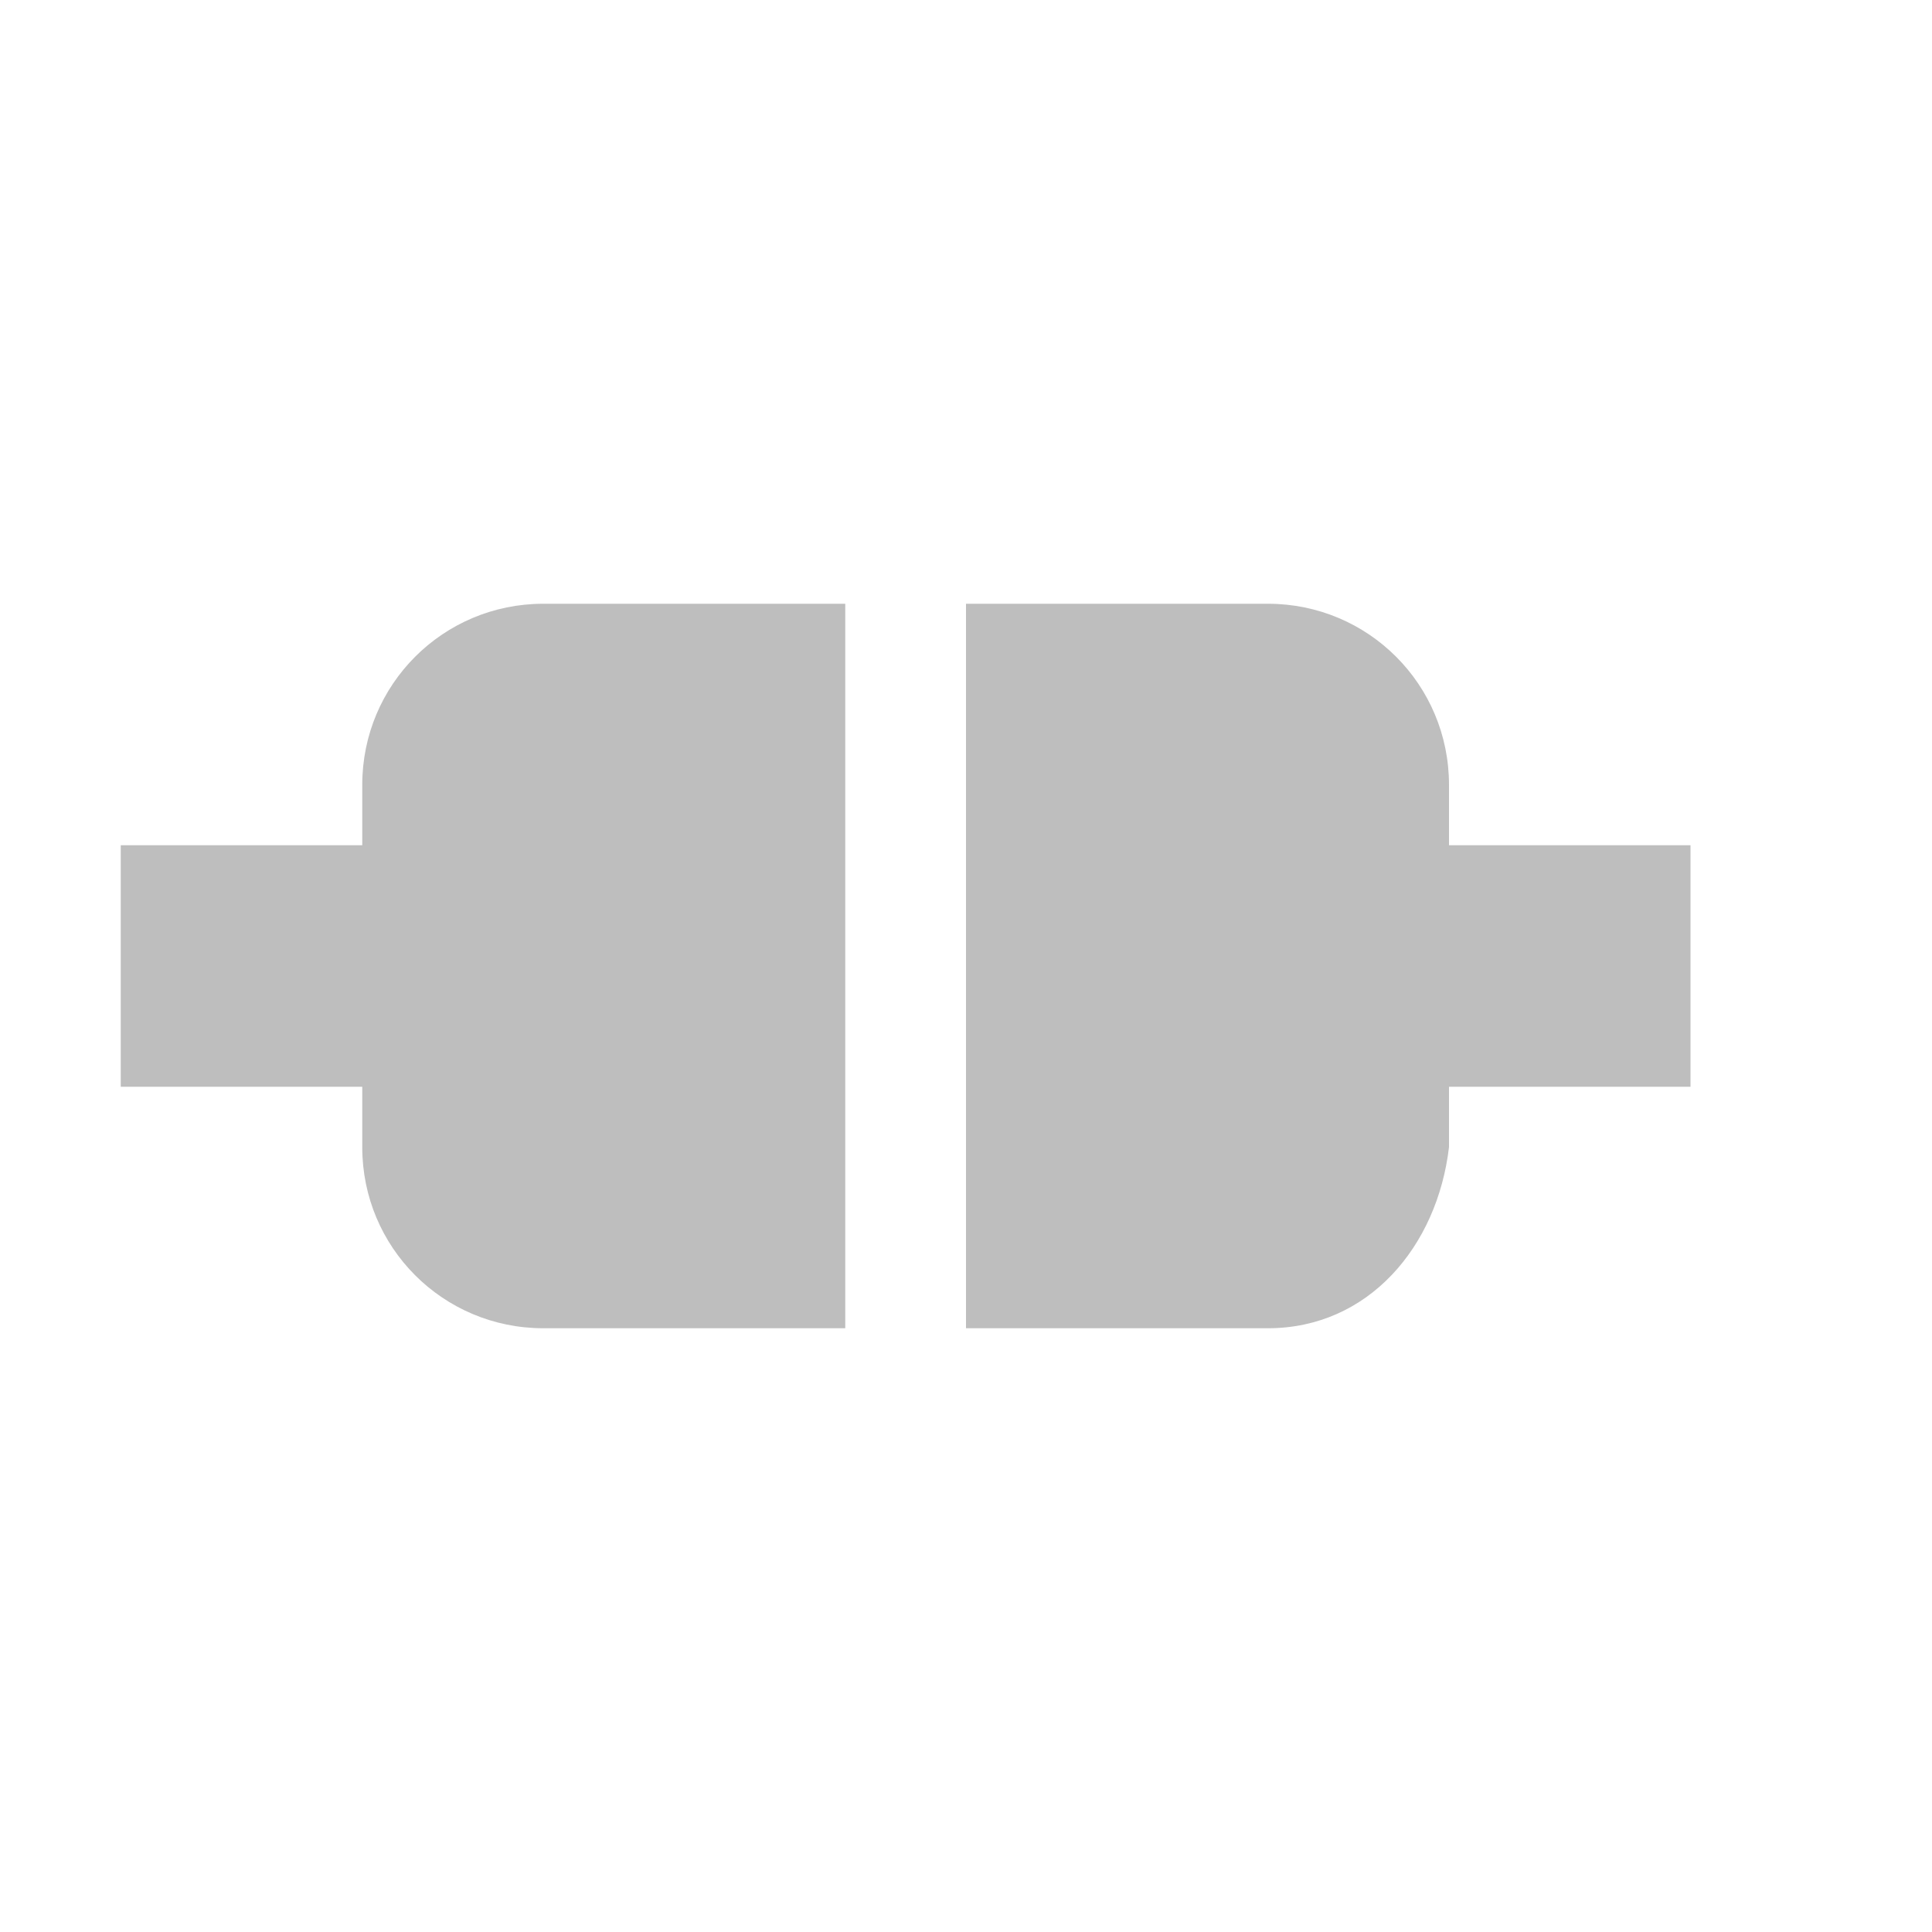 <svg width="16" height="16" version="1.1" xmlns="http://www.w3.org/2000/svg" xmlns:xlink="http://www.w3.org/1999/xlink">
	<path d="m4.5 5c-0.831 0-1.5 0.669-1.5 1.5v0.5h-2v2h2v0.5c0 0.831 0.669 1.5 1.5 1.5h2.5v-6h-0.5zm3.5 0v6h2.5c0.831 0 1.403-0.675 1.5-1.5v-0.5h2v-2h-2v-0.5c0-0.831-0.669-1.5-1.5-1.5h-2z" fill="#bebebe"/>
</svg>
